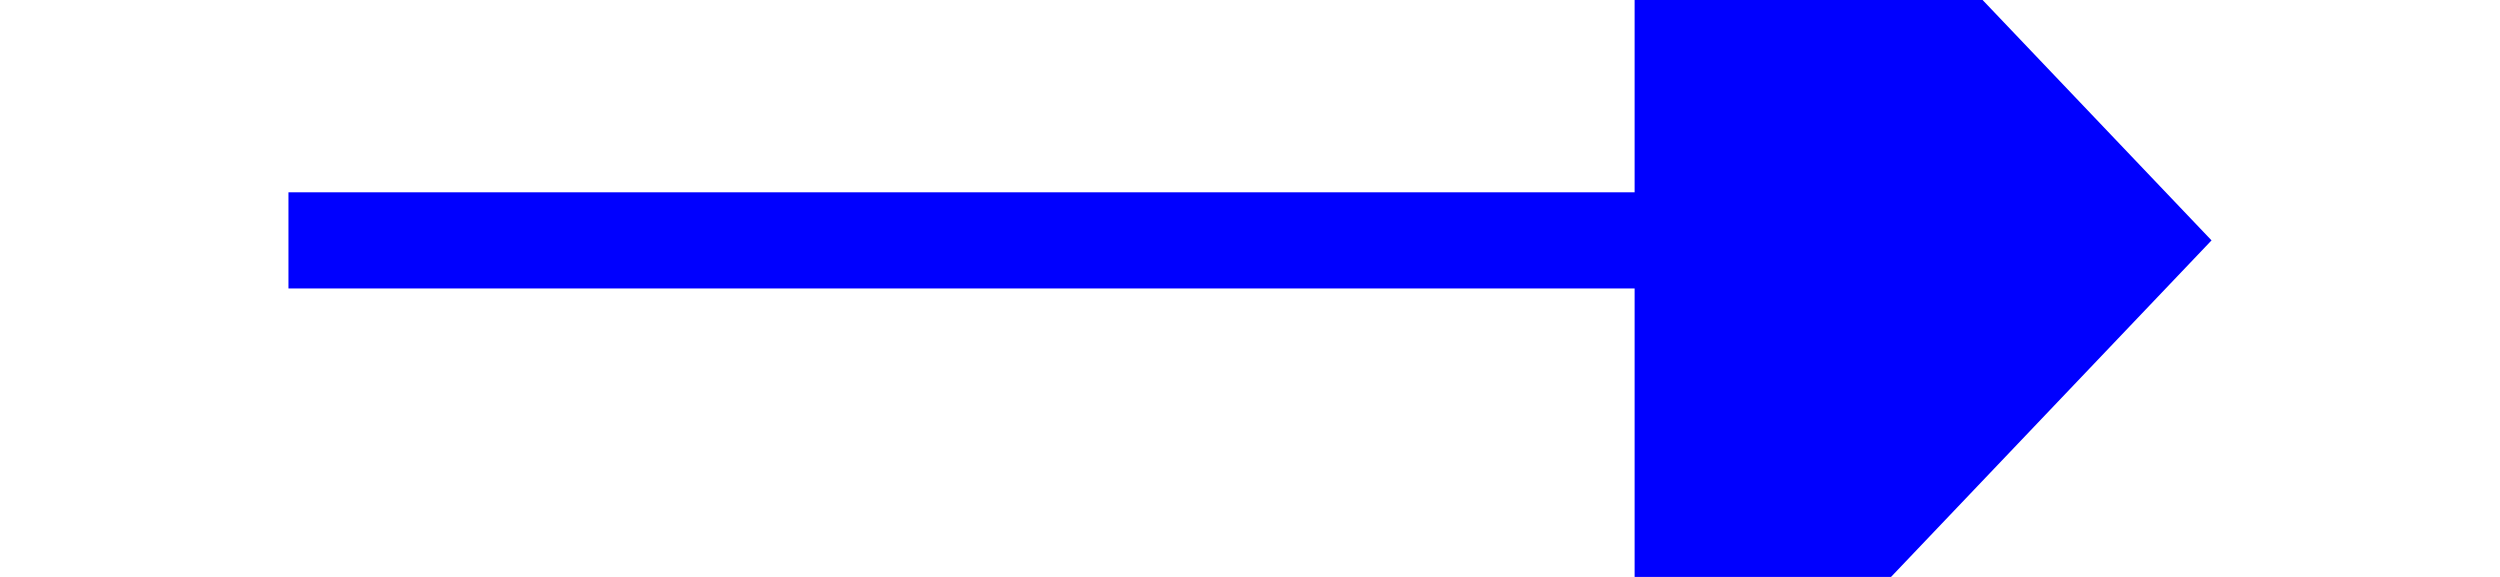 ﻿<?xml version="1.0" encoding="utf-8"?>
<svg version="1.1" xmlns:xlink="http://www.w3.org/1999/xlink" width="26px" height="6px" preserveAspectRatio="xMinYMid meet" viewBox="1096 2981  26 4" xmlns="http://www.w3.org/2000/svg">
  <path d="M 1113 2988.8  L 1119 2982.5  L 1113 2976.2  L 1113 2988.8  Z " fill-rule="nonzero" fill="#0000ff" stroke="none" />
  <path d="M 1099 2982.5  L 1114 2982.5  " stroke-width="1" stroke="#0000ff" fill="none" />
</svg>